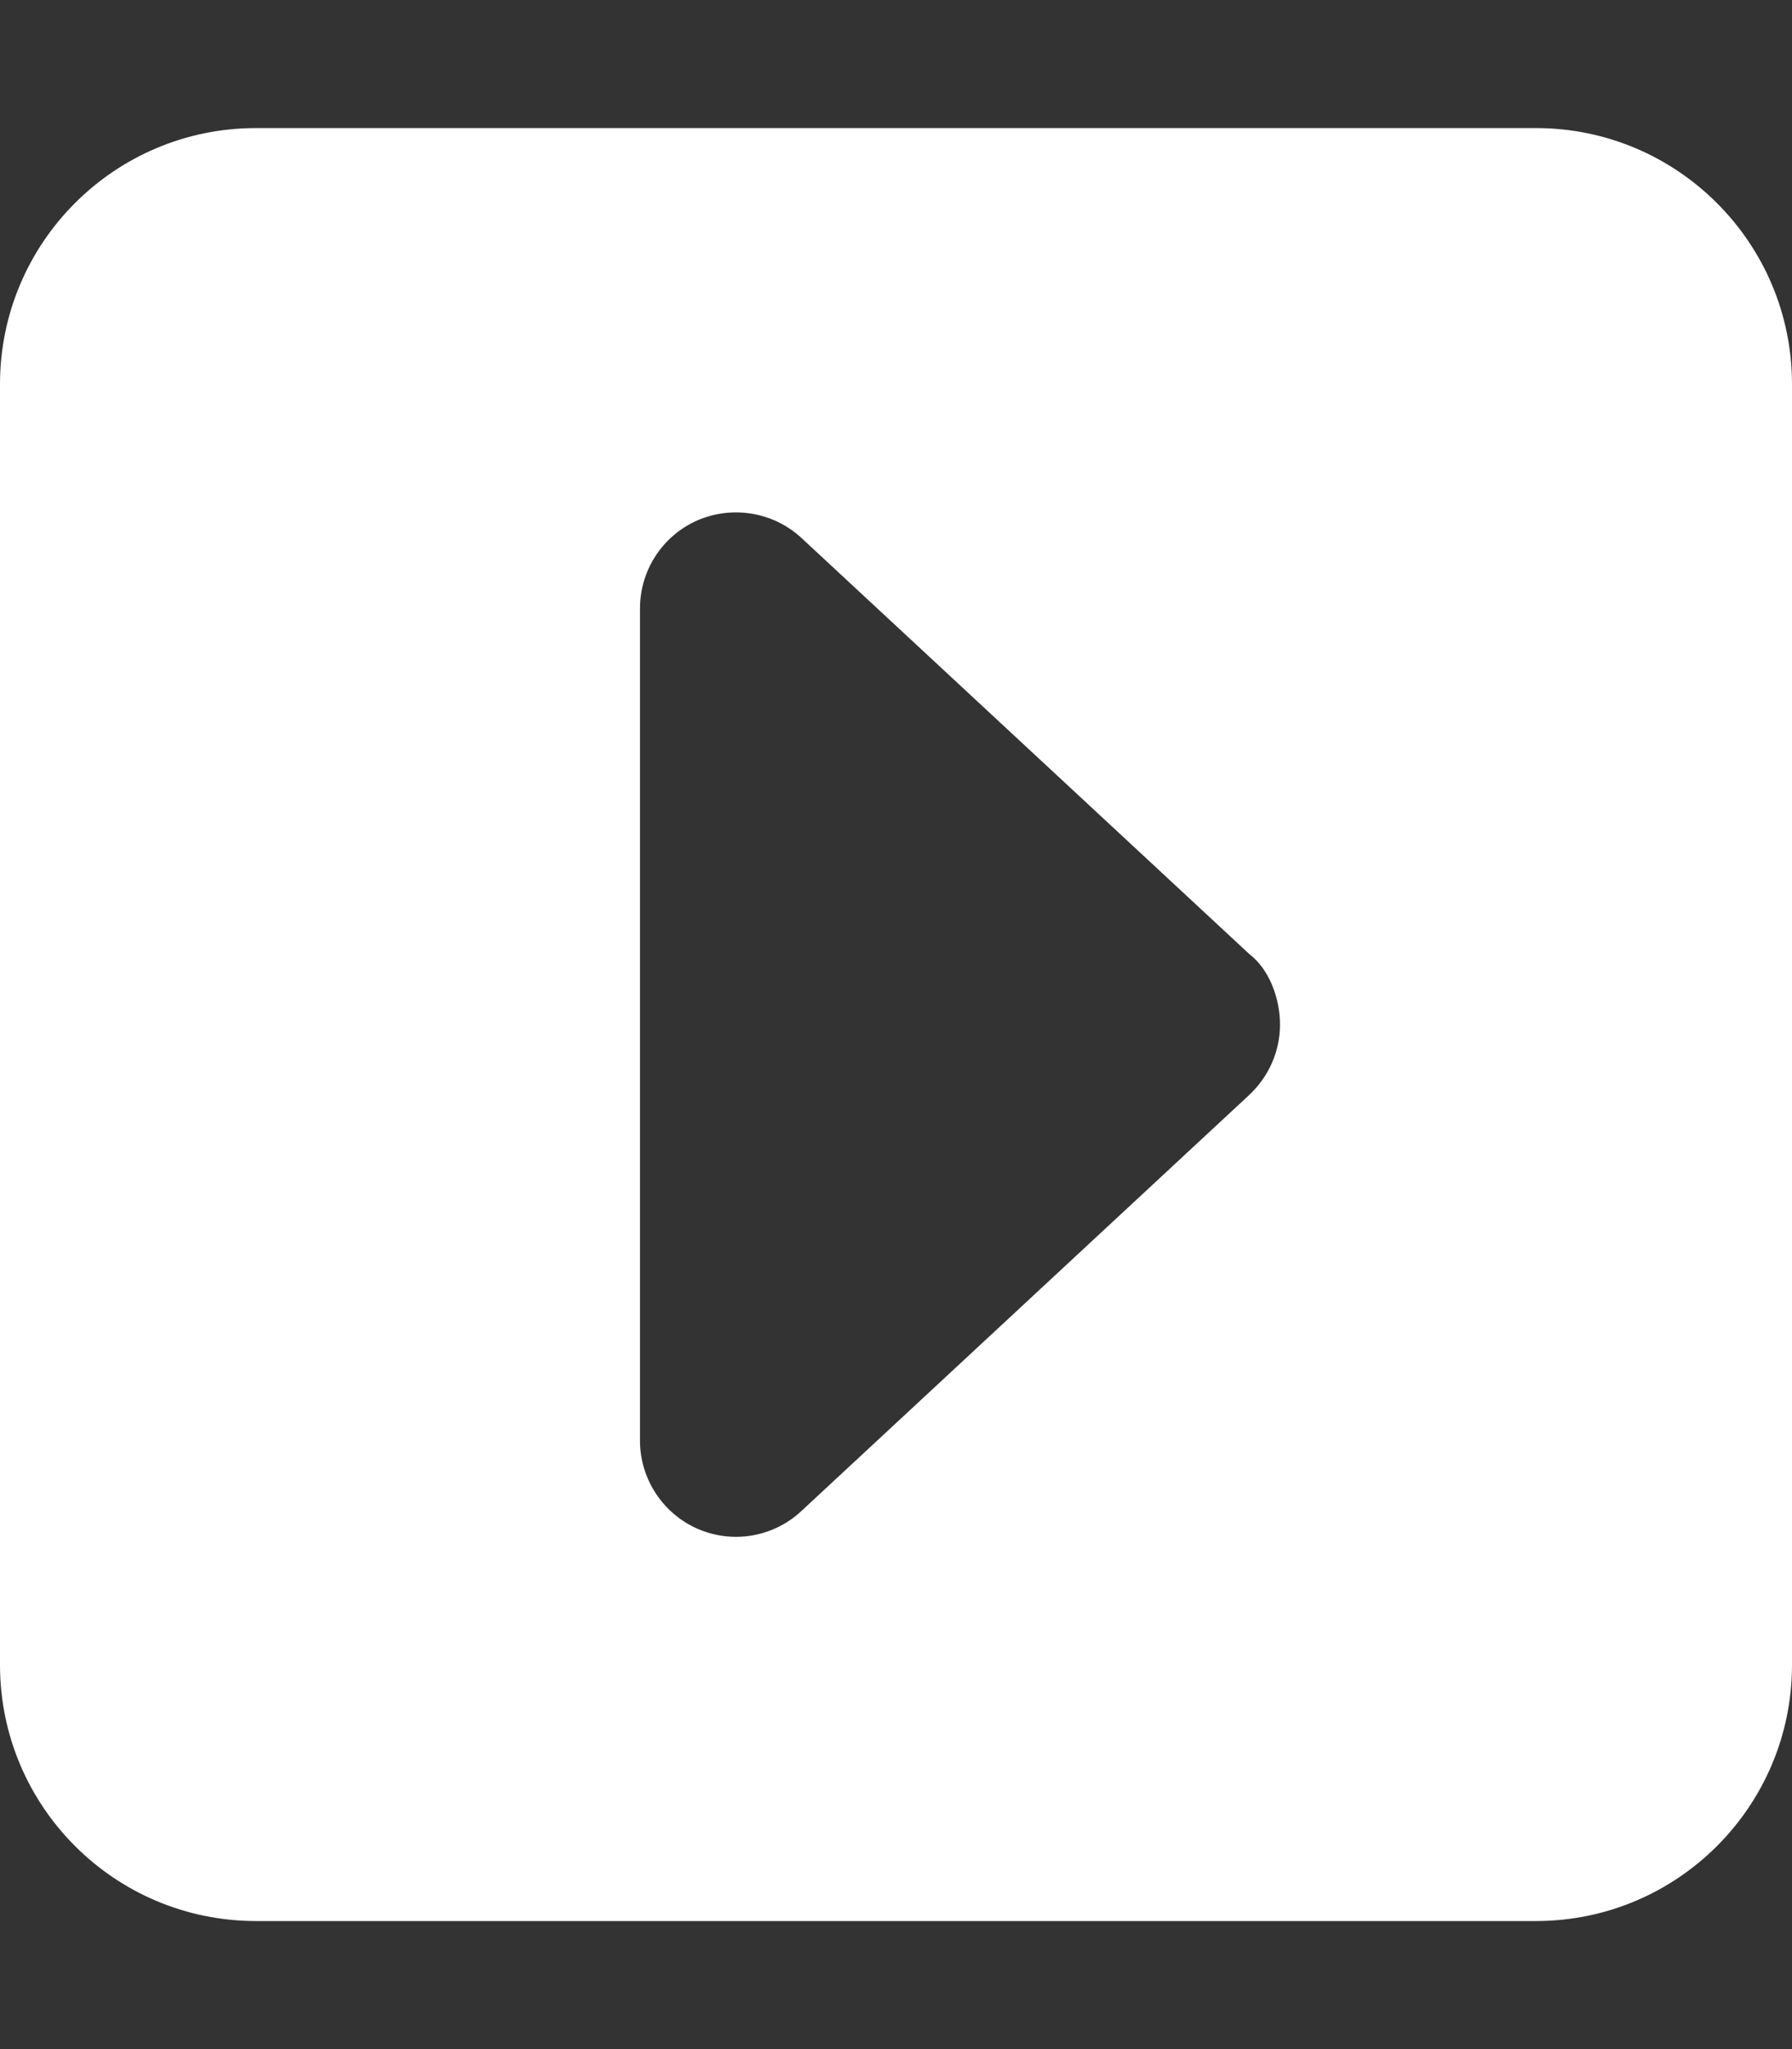 <?xml version="1.0" encoding="UTF-8"?>
<svg xmlns="http://www.w3.org/2000/svg" xmlns:xlink="http://www.w3.org/1999/xlink" width="224pt" height="256pt" viewBox="0 0 224 256" version="1.1">
<rect x="0" y="0" width="224" height="256" fill="#333333" stroke="none"/>
<g id="surface6">
<path style=" stroke:none;fill-rule:nonzero;fill:rgb(100%,100%,100%);fill-opacity:1;" d="M 192 16 L 32 16 C 14.324 16 0 30.324 0 48 L 0 208 C 0 225.672 14.324 240 32 240 L 192 240 C 209.676 240 224 225.672 224 208 L 224 48 C 224 30.324 209.648 16 192 16 Z M 156.148 136.801 L 100.148 188.801 C 97.898 190.898 94.949 192 92 192 C 90.375 192 88.75 191.672 87.203 191 C 82.852 189.102 80 184.75 80 180 L 80 76 C 80 71.234 82.828 66.906 87.203 65 C 91.578 63.125 96.676 63.969 100.176 67.203 L 156.176 119.203 C 158.602 121.051 160 124.648 160 128 C 160 131.352 158.602 134.5 156.148 136.801 Z M 156.148 136.801 "/>
</g>
</svg>
